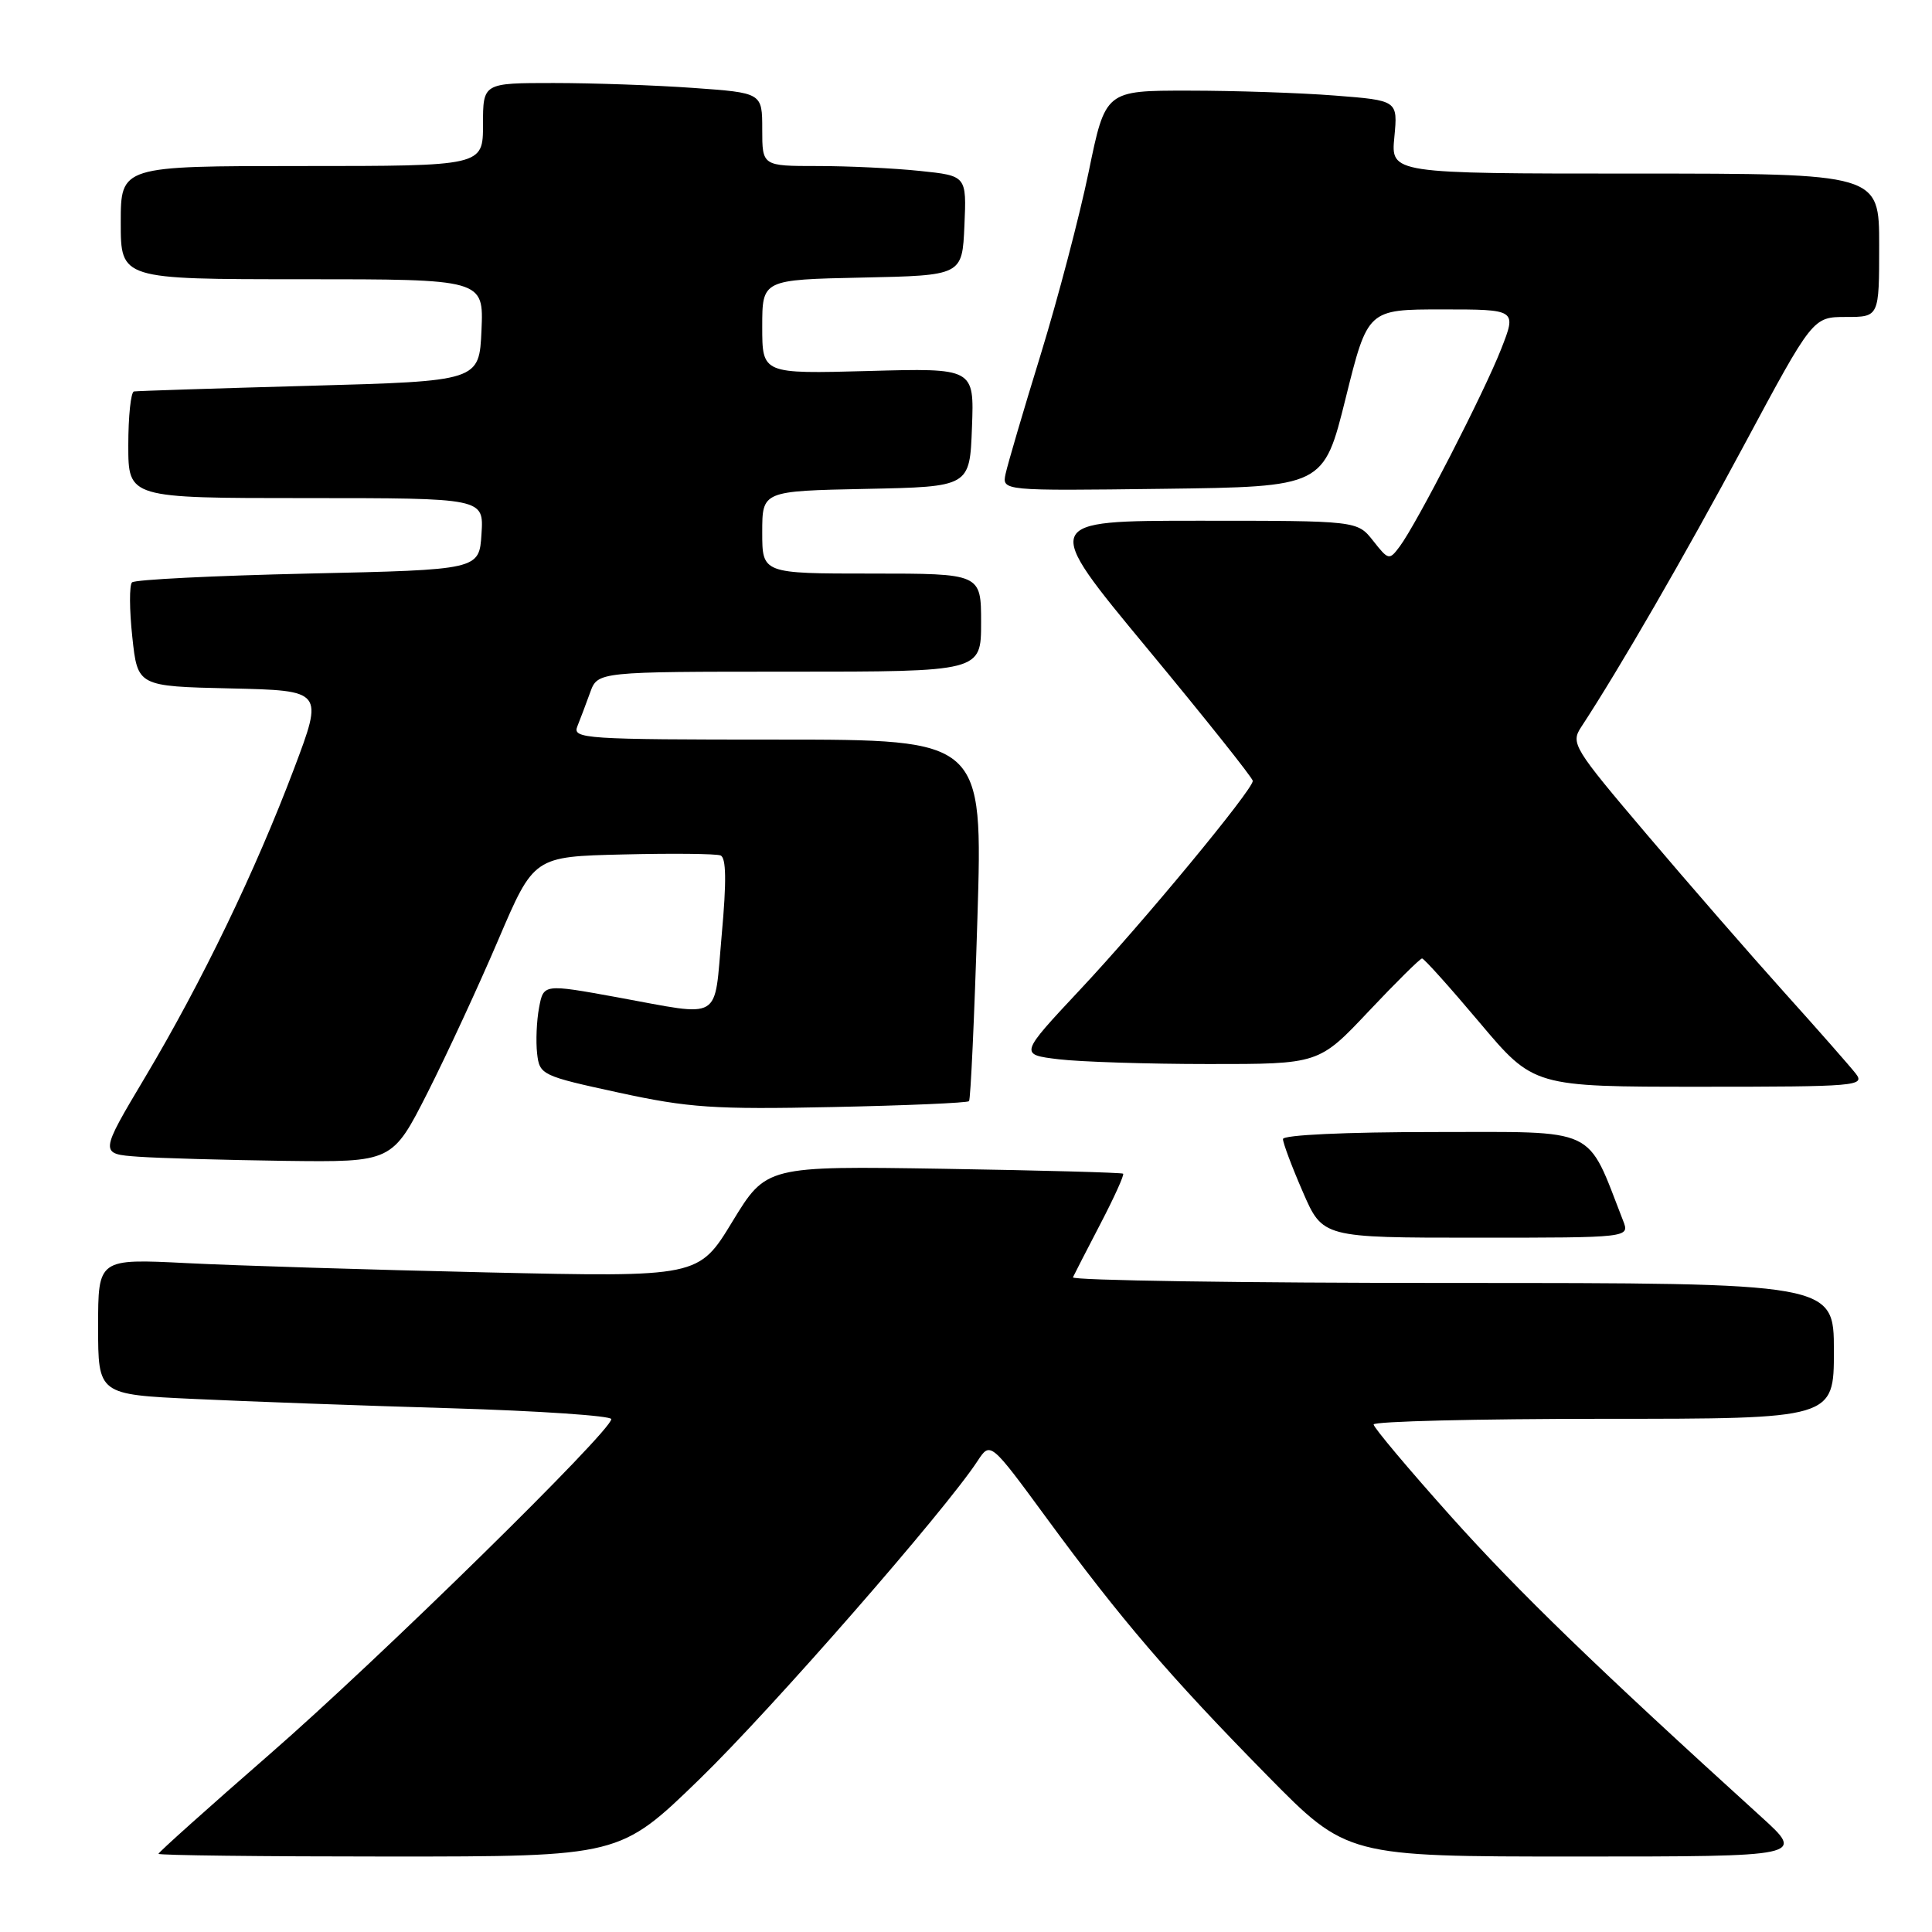 <?xml version="1.0" encoding="UTF-8" standalone="no"?>
<!DOCTYPE svg PUBLIC "-//W3C//DTD SVG 1.1//EN" "http://www.w3.org/Graphics/SVG/1.1/DTD/svg11.dtd" >
<svg xmlns="http://www.w3.org/2000/svg" xmlns:xlink="http://www.w3.org/1999/xlink" version="1.1" viewBox="0 0 256 256">
 <g >
 <path fill="currentColor"
d=" M 92.69 235.75 C 102.19 226.54 125.21 200.19 129.53 193.59 C 131.23 191.00 131.23 191.00 138.75 201.25 C 148.52 214.56 154.97 222.10 167.90 235.25 C 178.47 246.00 178.47 246.00 208.81 246.00 C 239.16 246.00 239.16 246.00 233.38 240.75 C 211.51 220.90 201.22 210.94 192.26 200.94 C 186.63 194.65 182.02 189.16 182.01 188.75 C 182.00 188.34 195.72 188.00 212.50 188.00 C 243.00 188.00 243.00 188.00 243.00 179.00 C 243.00 170.00 243.00 170.00 192.42 170.00 C 164.60 170.00 141.99 169.66 142.17 169.25 C 142.36 168.84 144.00 165.64 145.82 162.15 C 147.64 158.66 148.99 155.67 148.82 155.52 C 148.64 155.37 137.93 155.08 125.02 154.87 C 101.54 154.50 101.54 154.50 97.05 161.86 C 92.57 169.23 92.57 169.23 64.53 168.60 C 49.12 168.25 31.21 167.70 24.75 167.37 C 13.00 166.78 13.00 166.78 13.00 175.78 C 13.00 184.78 13.00 184.78 25.75 185.37 C 32.76 185.70 48.06 186.26 59.75 186.60 C 71.44 186.95 81.00 187.60 81.00 188.04 C 81.00 189.63 50.20 219.85 35.75 232.43 C 27.64 239.50 21.00 245.44 21.00 245.64 C 21.00 245.84 34.75 246.00 51.56 246.00 C 82.13 246.00 82.13 246.00 92.69 235.75 Z  M 215.07 161.75 C 210.14 149.12 212.02 150.00 190.04 150.00 C 178.29 150.00 170.00 150.39 170.00 150.93 C 170.00 151.45 171.18 154.60 172.63 157.93 C 175.26 164.00 175.26 164.00 195.61 164.00 C 215.95 164.00 215.95 164.00 215.07 161.75 Z  M 56.67 144.75 C 59.24 139.66 63.46 130.55 66.04 124.50 C 70.74 113.50 70.74 113.50 82.56 113.22 C 89.06 113.06 94.87 113.12 95.47 113.35 C 96.23 113.64 96.28 116.76 95.63 123.88 C 94.58 135.52 95.92 134.72 81.76 132.14 C 72.02 130.37 72.02 130.37 71.43 133.52 C 71.10 135.26 70.99 137.99 71.17 139.59 C 71.49 142.43 71.77 142.56 82.00 144.78 C 91.24 146.79 94.64 147.02 110.25 146.69 C 120.02 146.49 128.18 146.14 128.40 145.91 C 128.61 145.69 129.11 134.81 129.51 121.75 C 130.24 98.00 130.24 98.00 103.02 98.00 C 77.48 98.00 75.83 97.89 76.50 96.25 C 76.89 95.29 77.65 93.26 78.20 91.75 C 79.20 89.00 79.20 89.00 104.60 89.00 C 130.00 89.00 130.00 89.00 130.00 82.50 C 130.00 76.00 130.00 76.00 115.50 76.00 C 101.00 76.00 101.00 76.00 101.00 70.53 C 101.00 65.06 101.00 65.06 114.75 64.78 C 128.50 64.50 128.50 64.50 128.79 56.64 C 129.09 48.77 129.09 48.77 115.04 49.16 C 101.00 49.54 101.00 49.54 101.00 43.30 C 101.00 37.06 101.00 37.06 114.25 36.78 C 127.50 36.50 127.50 36.50 127.79 29.90 C 128.08 23.29 128.08 23.29 121.90 22.65 C 118.49 22.29 112.40 22.00 108.35 22.00 C 101.00 22.00 101.00 22.00 101.00 17.15 C 101.00 12.30 101.00 12.30 91.85 11.65 C 86.81 11.29 78.49 11.00 73.35 11.00 C 64.00 11.00 64.00 11.00 64.00 16.50 C 64.00 22.00 64.00 22.00 40.00 22.00 C 16.00 22.00 16.00 22.00 16.00 29.50 C 16.00 37.00 16.00 37.00 40.05 37.00 C 64.09 37.00 64.09 37.00 63.80 43.75 C 63.50 50.50 63.50 50.50 41.00 51.12 C 28.62 51.46 18.16 51.80 17.75 51.87 C 17.34 51.94 17.00 55.15 17.00 59.00 C 17.00 66.00 17.00 66.00 40.55 66.00 C 64.11 66.00 64.11 66.00 63.80 70.75 C 63.50 75.50 63.50 75.50 40.83 76.00 C 28.36 76.28 17.86 76.80 17.49 77.17 C 17.13 77.54 17.14 80.79 17.53 84.39 C 18.23 90.94 18.23 90.94 30.55 91.22 C 42.87 91.50 42.87 91.50 38.96 101.86 C 33.83 115.44 26.77 130.07 19.25 142.70 C 13.17 152.90 13.17 152.90 18.33 153.27 C 21.18 153.47 29.91 153.71 37.74 153.82 C 51.98 154.00 51.98 154.00 56.67 144.75 Z  M 245.89 142.25 C 245.14 141.29 240.89 136.45 236.43 131.50 C 231.98 126.55 223.77 117.12 218.19 110.54 C 208.47 99.09 208.10 98.49 209.52 96.33 C 214.61 88.57 223.23 73.65 231.11 58.96 C 240.21 42.00 240.21 42.00 244.61 42.00 C 249.00 42.00 249.00 42.00 249.00 32.50 C 249.00 23.00 249.00 23.00 216.65 23.00 C 184.29 23.00 184.29 23.00 184.76 18.16 C 185.22 13.31 185.22 13.31 176.86 12.66 C 172.26 12.30 163.54 12.01 157.49 12.01 C 146.47 12.00 146.47 12.00 144.26 22.75 C 143.04 28.66 140.17 39.58 137.89 47.00 C 135.60 54.42 133.52 61.52 133.25 62.77 C 132.76 65.04 132.76 65.04 154.08 64.77 C 175.39 64.50 175.39 64.50 178.31 52.75 C 181.23 41.00 181.23 41.00 191.10 41.00 C 200.97 41.00 200.97 41.00 198.91 46.25 C 196.65 52.02 187.73 69.38 185.47 72.41 C 184.09 74.26 183.98 74.24 181.95 71.66 C 179.85 69.00 179.85 69.00 158.93 69.00 C 138.00 69.00 138.00 69.00 152.00 85.90 C 159.70 95.19 166.00 103.10 166.00 103.47 C 166.00 104.66 151.49 122.21 143.14 131.11 C 135.07 139.73 135.07 139.73 140.29 140.36 C 143.15 140.70 152.08 140.99 160.13 140.99 C 174.76 141.00 174.76 141.00 181.36 134.00 C 184.99 130.15 188.18 127.00 188.43 127.00 C 188.69 127.00 192.12 130.82 196.06 135.50 C 203.22 144.00 203.22 144.00 225.23 144.00 C 246.05 144.00 247.17 143.90 245.89 142.25 Z "/>
</g>
</svg>